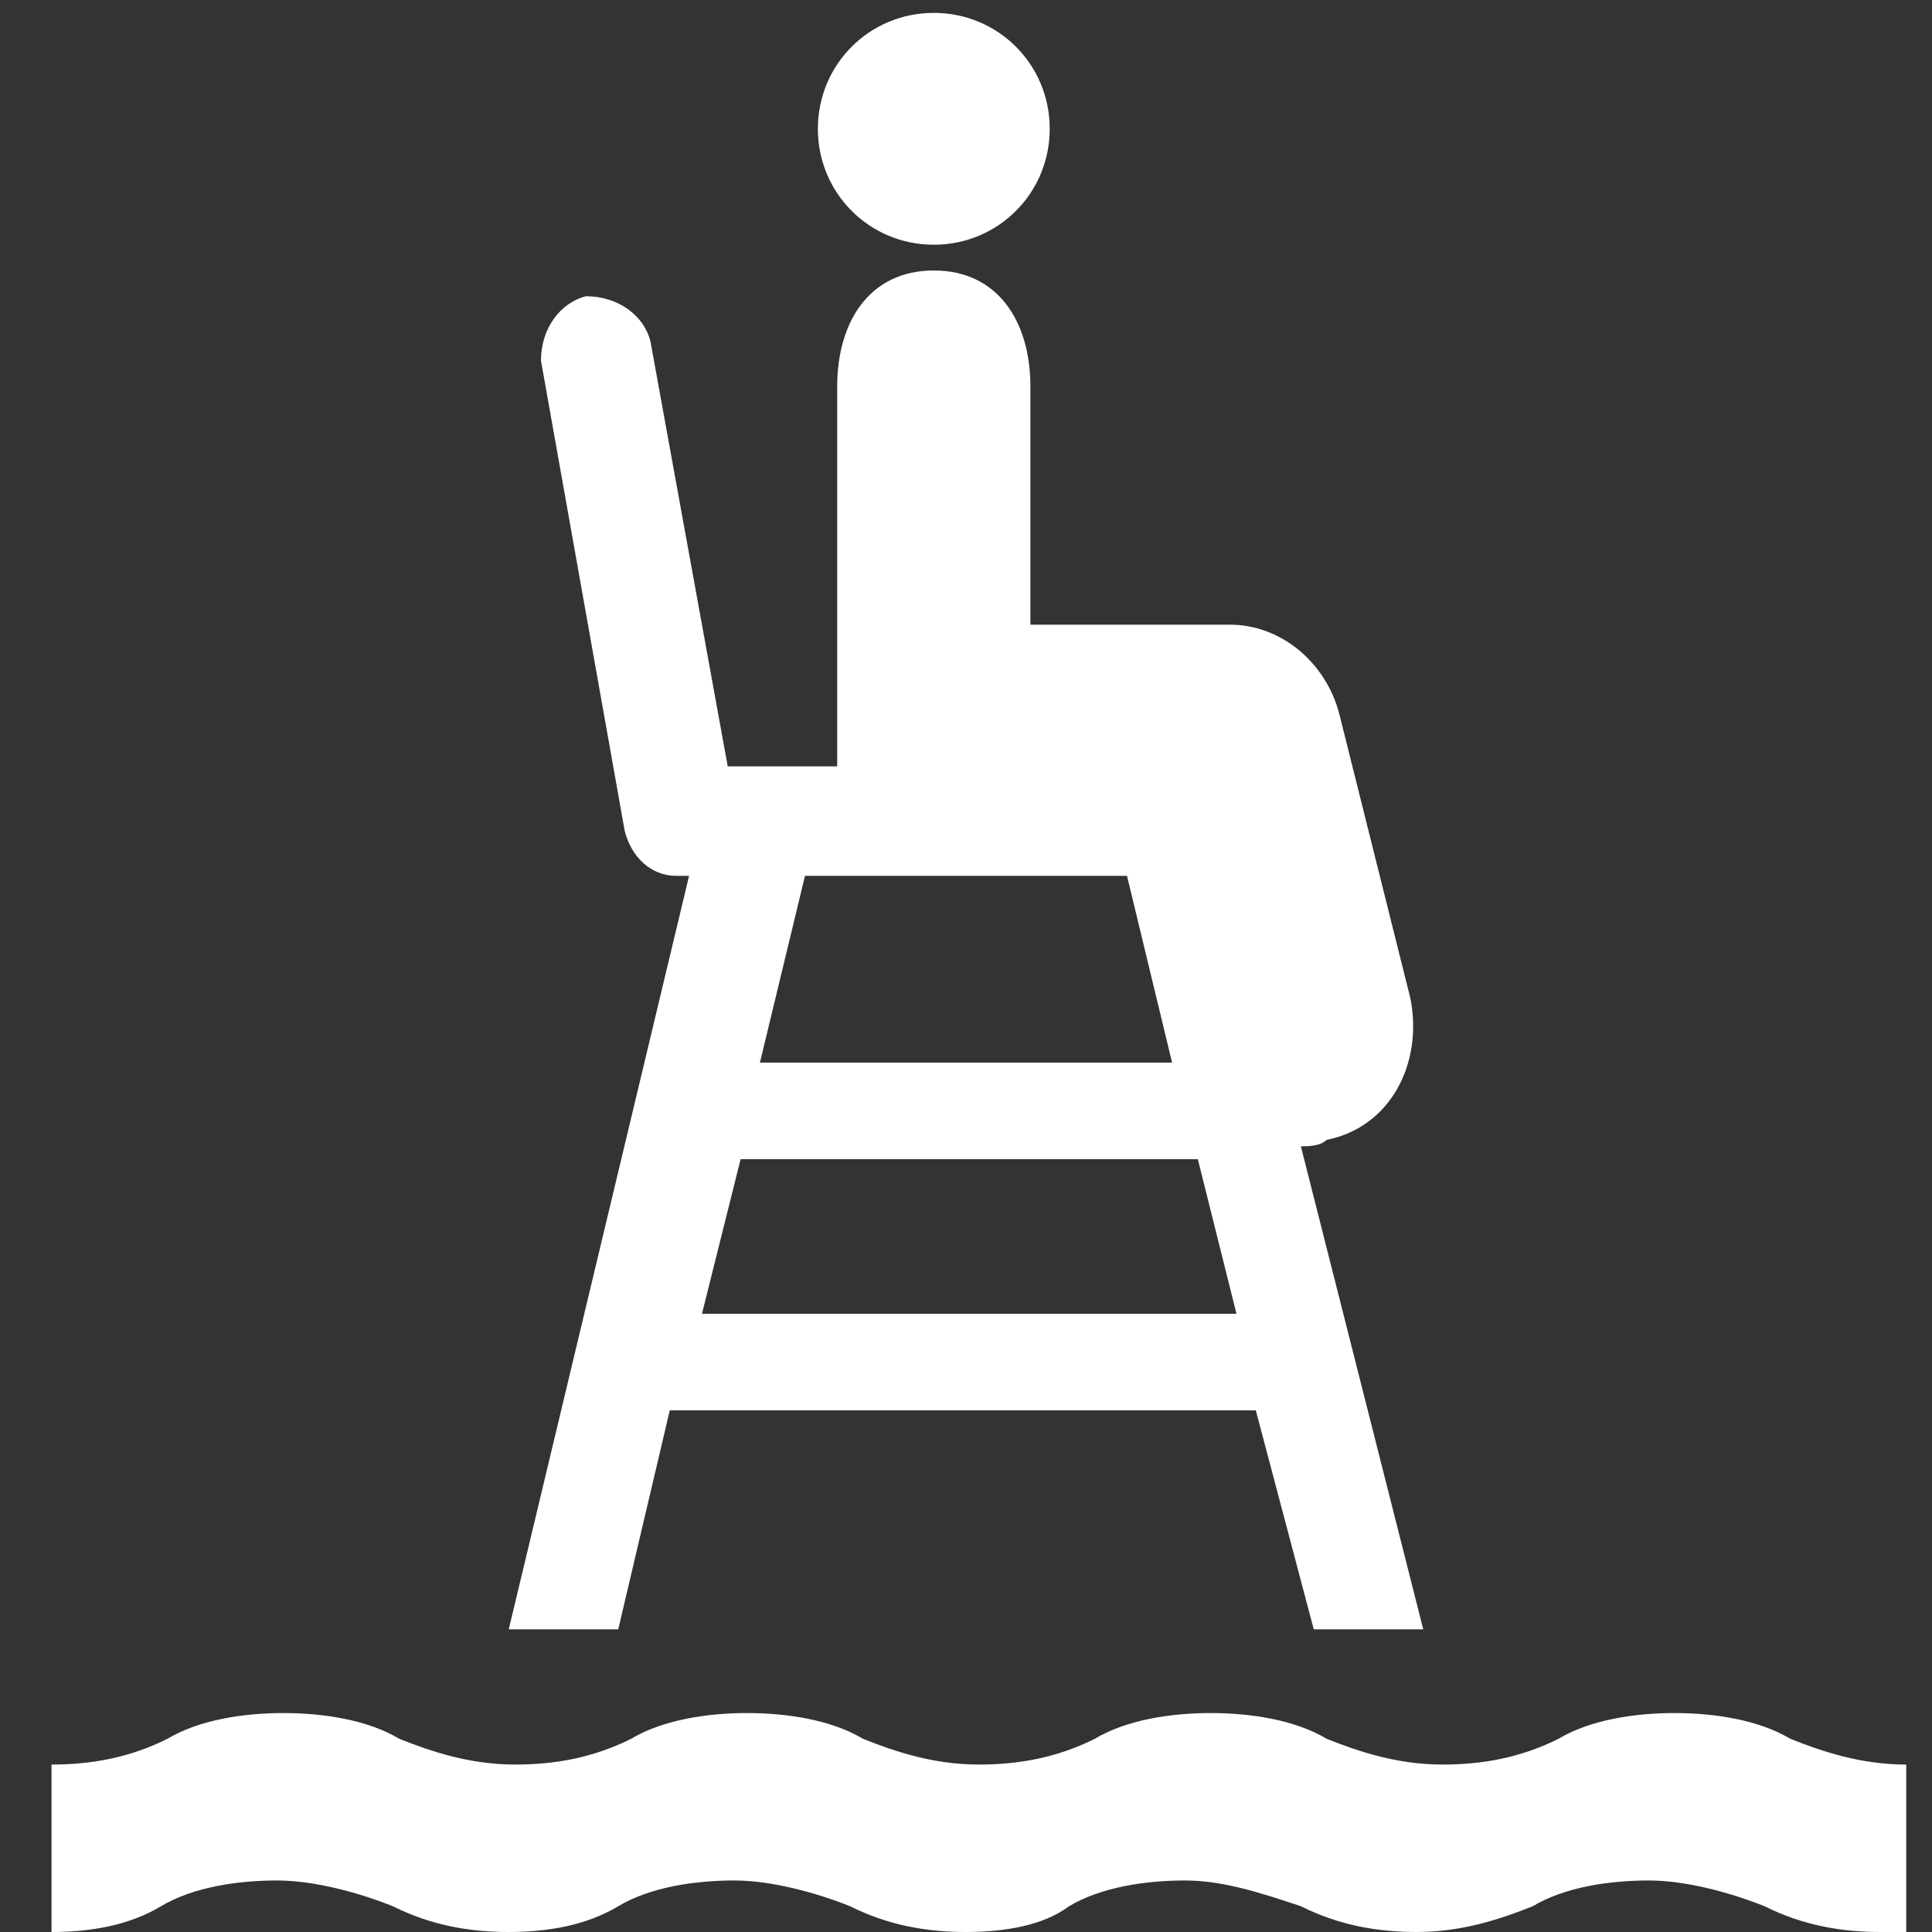 <?xml version="1.0" encoding="utf-8"?>
<!-- Generator: Adobe Illustrator 22.1.0, SVG Export Plug-In . SVG Version: 6.00 Build 0)  -->
<svg version="1.1" id="Layer_1" xmlns="http://www.w3.org/2000/svg" xmlns:xlink="http://www.w3.org/1999/xlink" x="0px" y="0px"
	 width="30px" height="30px" viewBox="0 0 30 30" enable-background="new 0 0 30 30" xml:space="preserve">
<rect x="0" y="0" width="30" height="30" fill="#333333" stroke="none"/>
<path fill="#FFFFFF" d="M29.2,30c-0.6,0-1.2-0.1-1.8-0.4c-0.5-0.2-1.2-0.4-1.8-0.4c-0.6,0-1.3,0.1-1.8,0.4c-0.5,0.2-1.1,0.4-1.8,0.4
	c-0.6,0-1.2-0.1-1.8-0.4c-0.6-0.2-1.2-0.4-1.8-0.4c-0.6,0-1.3,0.1-1.8,0.4C16.2,29.9,15.6,30,15,30c-0.6,0-1.2-0.1-1.8-0.4
	c-0.5-0.2-1.2-0.4-1.8-0.4c-0.6,0-1.3,0.1-1.8,0.4C9.1,29.9,8.5,30,7.9,30c-0.6,0-1.2-0.1-1.8-0.4c-0.5-0.2-1.2-0.4-1.8-0.4
	c-0.6,0-1.3,0.1-1.8,0.4C2,29.9,1.4,30,0.8,30v-2.6c0.6,0,1.2-0.1,1.8-0.4c0.5-0.3,1.2-0.4,1.8-0.4c0.6,0,1.3,0.1,1.8,0.4
	c0.5,0.2,1.1,0.4,1.8,0.4c0.6,0,1.2-0.1,1.8-0.4c0.5-0.3,1.2-0.4,1.8-0.4c0.6,0,1.3,0.1,1.8,0.4c0.5,0.2,1.1,0.4,1.8,0.4
	c0.6,0,1.2-0.1,1.8-0.4c0.5-0.3,1.2-0.4,1.8-0.4c0.6,0,1.3,0.1,1.8,0.4c0.5,0.2,1.1,0.4,1.8,0.4c0.6,0,1.2-0.1,1.8-0.4
	c0.5-0.3,1.2-0.4,1.8-0.4c0.6,0,1.3,0.1,1.8,0.4c0.5,0.2,1.1,0.4,1.8,0.4V30z"/>
<path fill="#FFFFFF" d="M14.5,3.8c1,0,1.8-0.8,1.8-1.8s-0.8-1.8-1.8-1.8c-1,0-1.8,0.8-1.8,1.8S13.5,3.8,14.5,3.8z"/>
<path fill="#FFFFFF" d="M20.4,25.3h1.7l-1.9-7.5h0c0.1,0,0.3,0,0.4-0.1c1-0.2,1.5-1.2,1.3-2.2l-1.1-4.4c-0.2-0.8-0.9-1.4-1.7-1.4H16V6
	c0-1-0.5-1.8-1.5-1.8c-1,0-1.5,0.8-1.5,1.8l0,5.5c0,0.1,0,0.3,0,0.4h-1.7l0,0l-1.2-6.6c-0.1-0.4-0.5-0.7-1-0.7
	c-0.4,0.1-0.7,0.5-0.7,1l1.3,7.3c0.1,0.4,0.4,0.7,0.8,0.7h0.2L7.9,25.3h1.7l0.8-3.4l9.1,0L20.4,25.3z M17.5,13.6l0.7,2.9h-6.4
	l0.7-2.9H17.5z M10.9,20.4l0.6-2.4h7.1l0.6,2.4H10.9z"/>
</svg>
